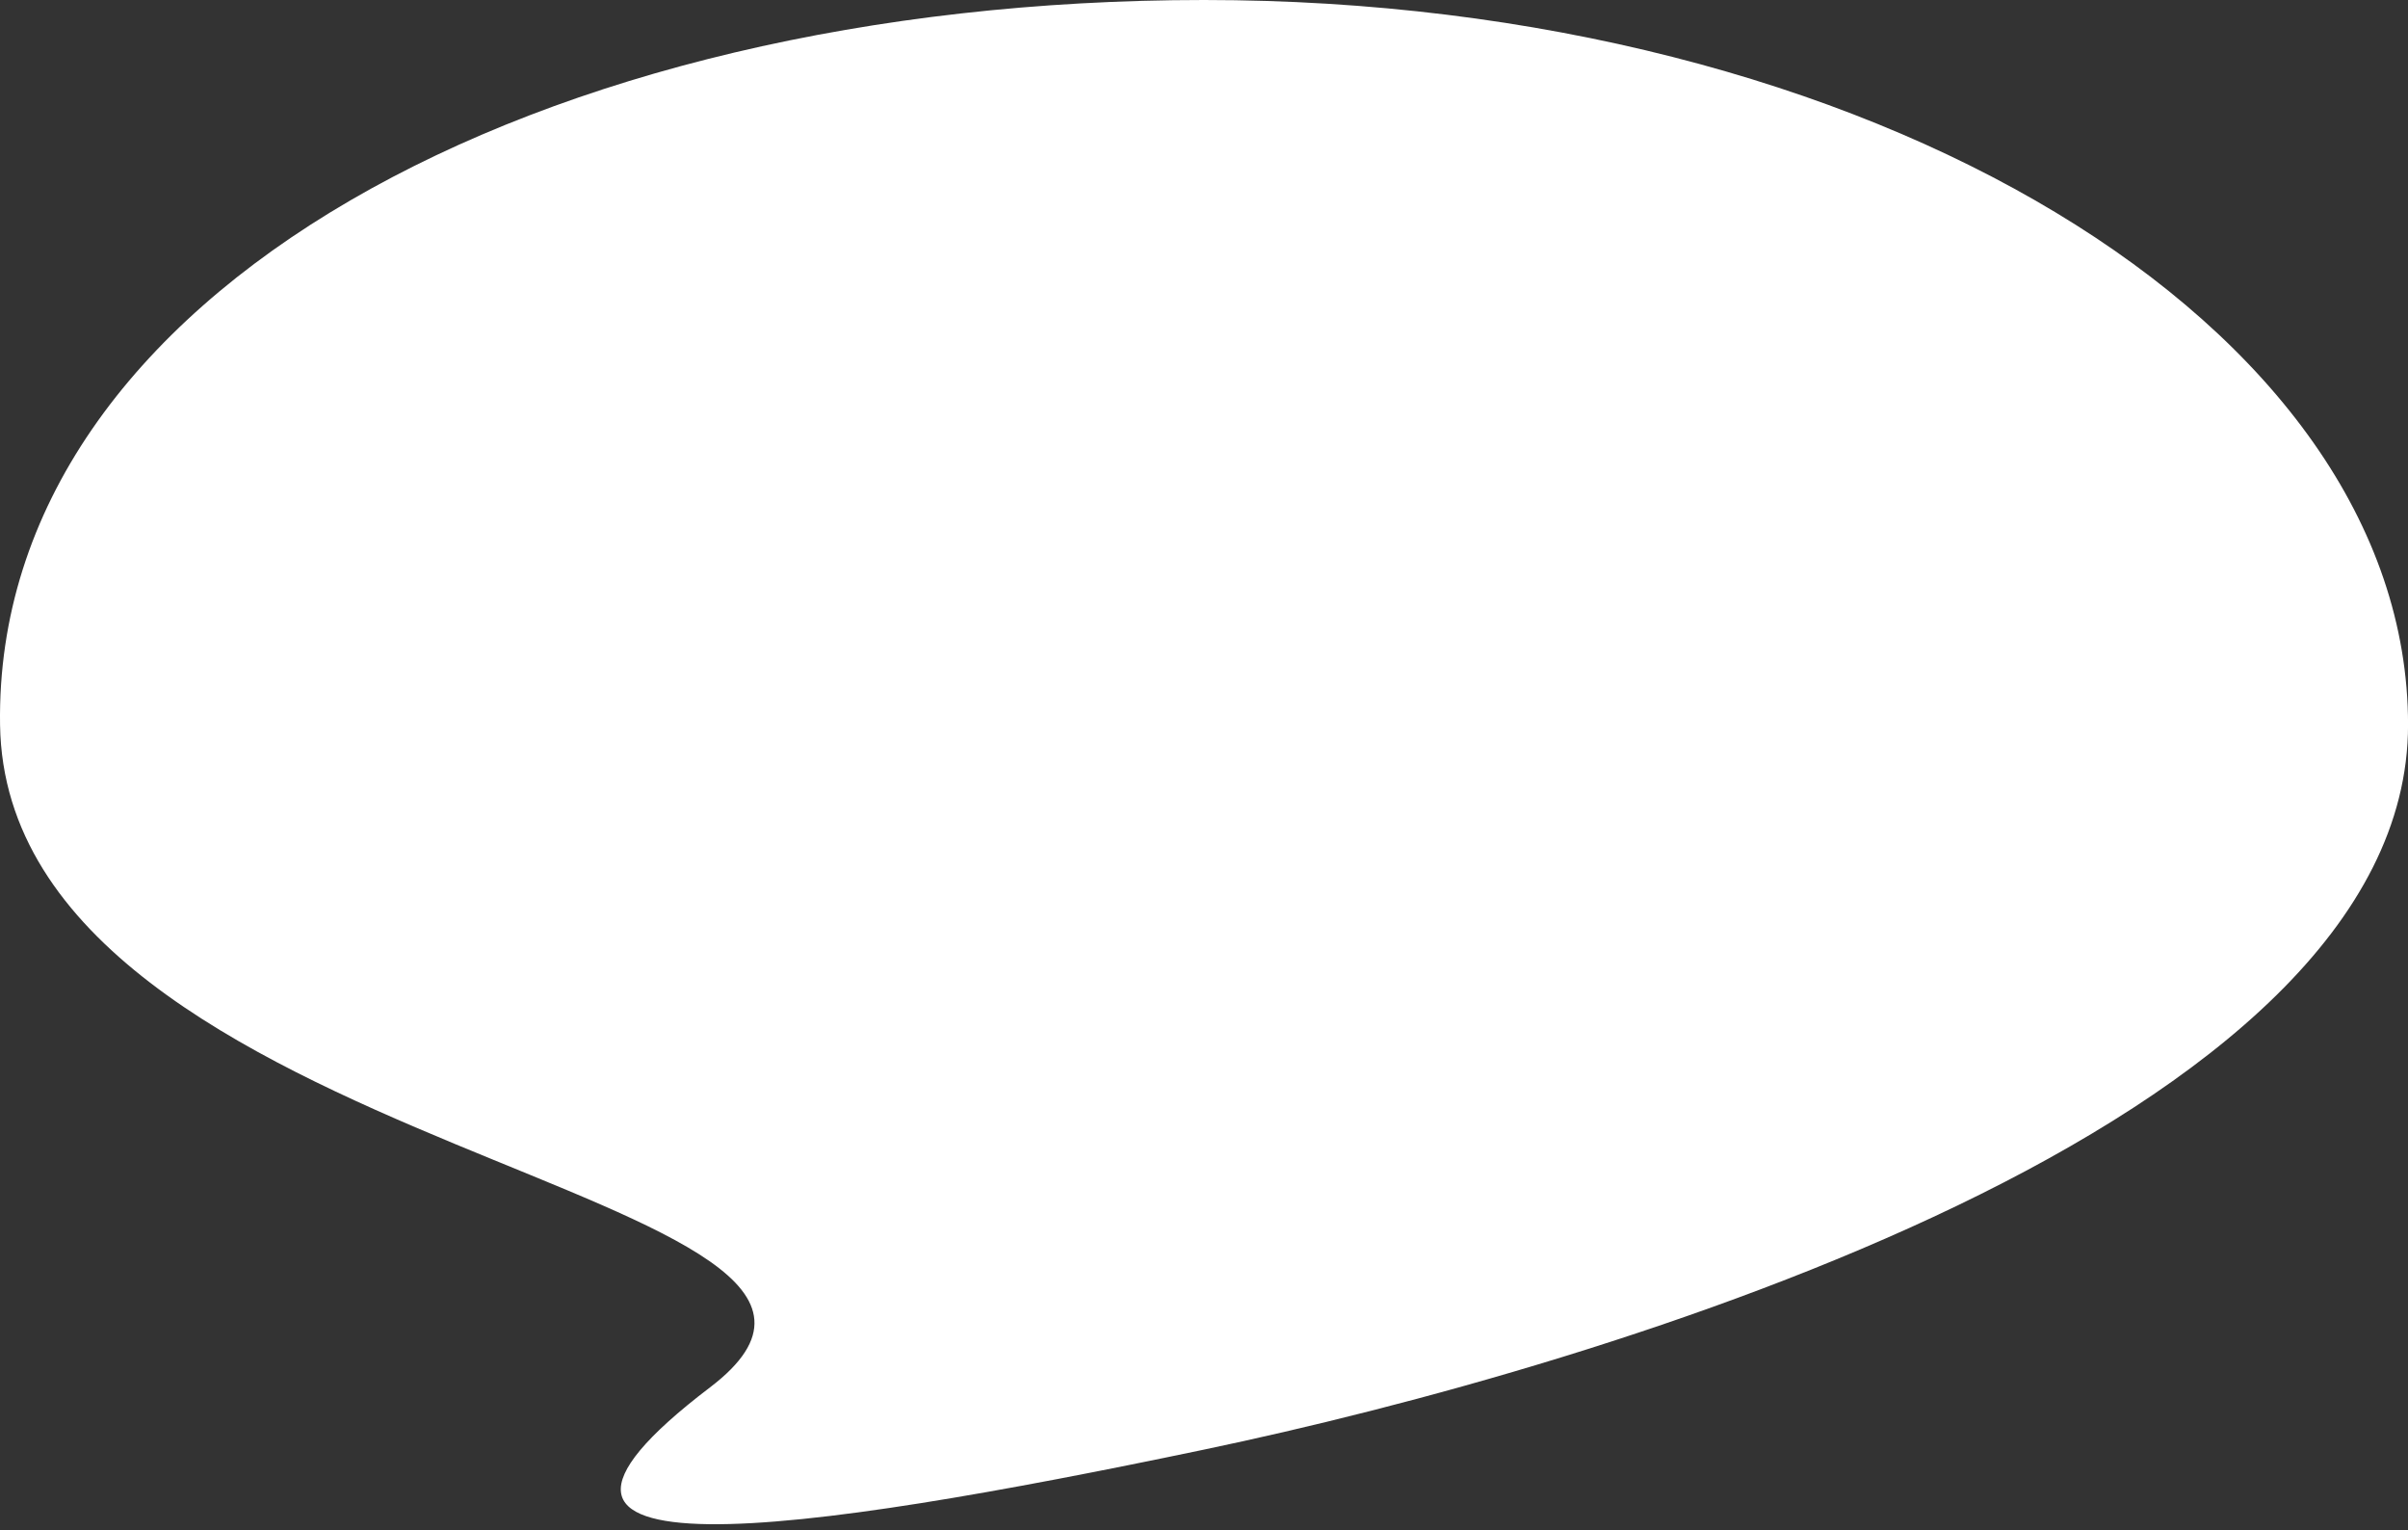 <svg width="329" height="209" viewBox="0 0 329 209" fill="none" xmlns="http://www.w3.org/2000/svg">
<rect x="0" y="0" width="329" height="209" fill="#333333" stroke="none"/>
<path d="M329.007 99C329.007 153.676 219.507 186.5 164.507 198C109.507 209.5 61.507 216.5 97.007 189.5C132.507 162.5 0.881 158 0.007 99C-0.866 40 73.656 0 164.507 0C255.358 0 329.007 44.324 329.007 99Z" fill="white"/>
</svg>
